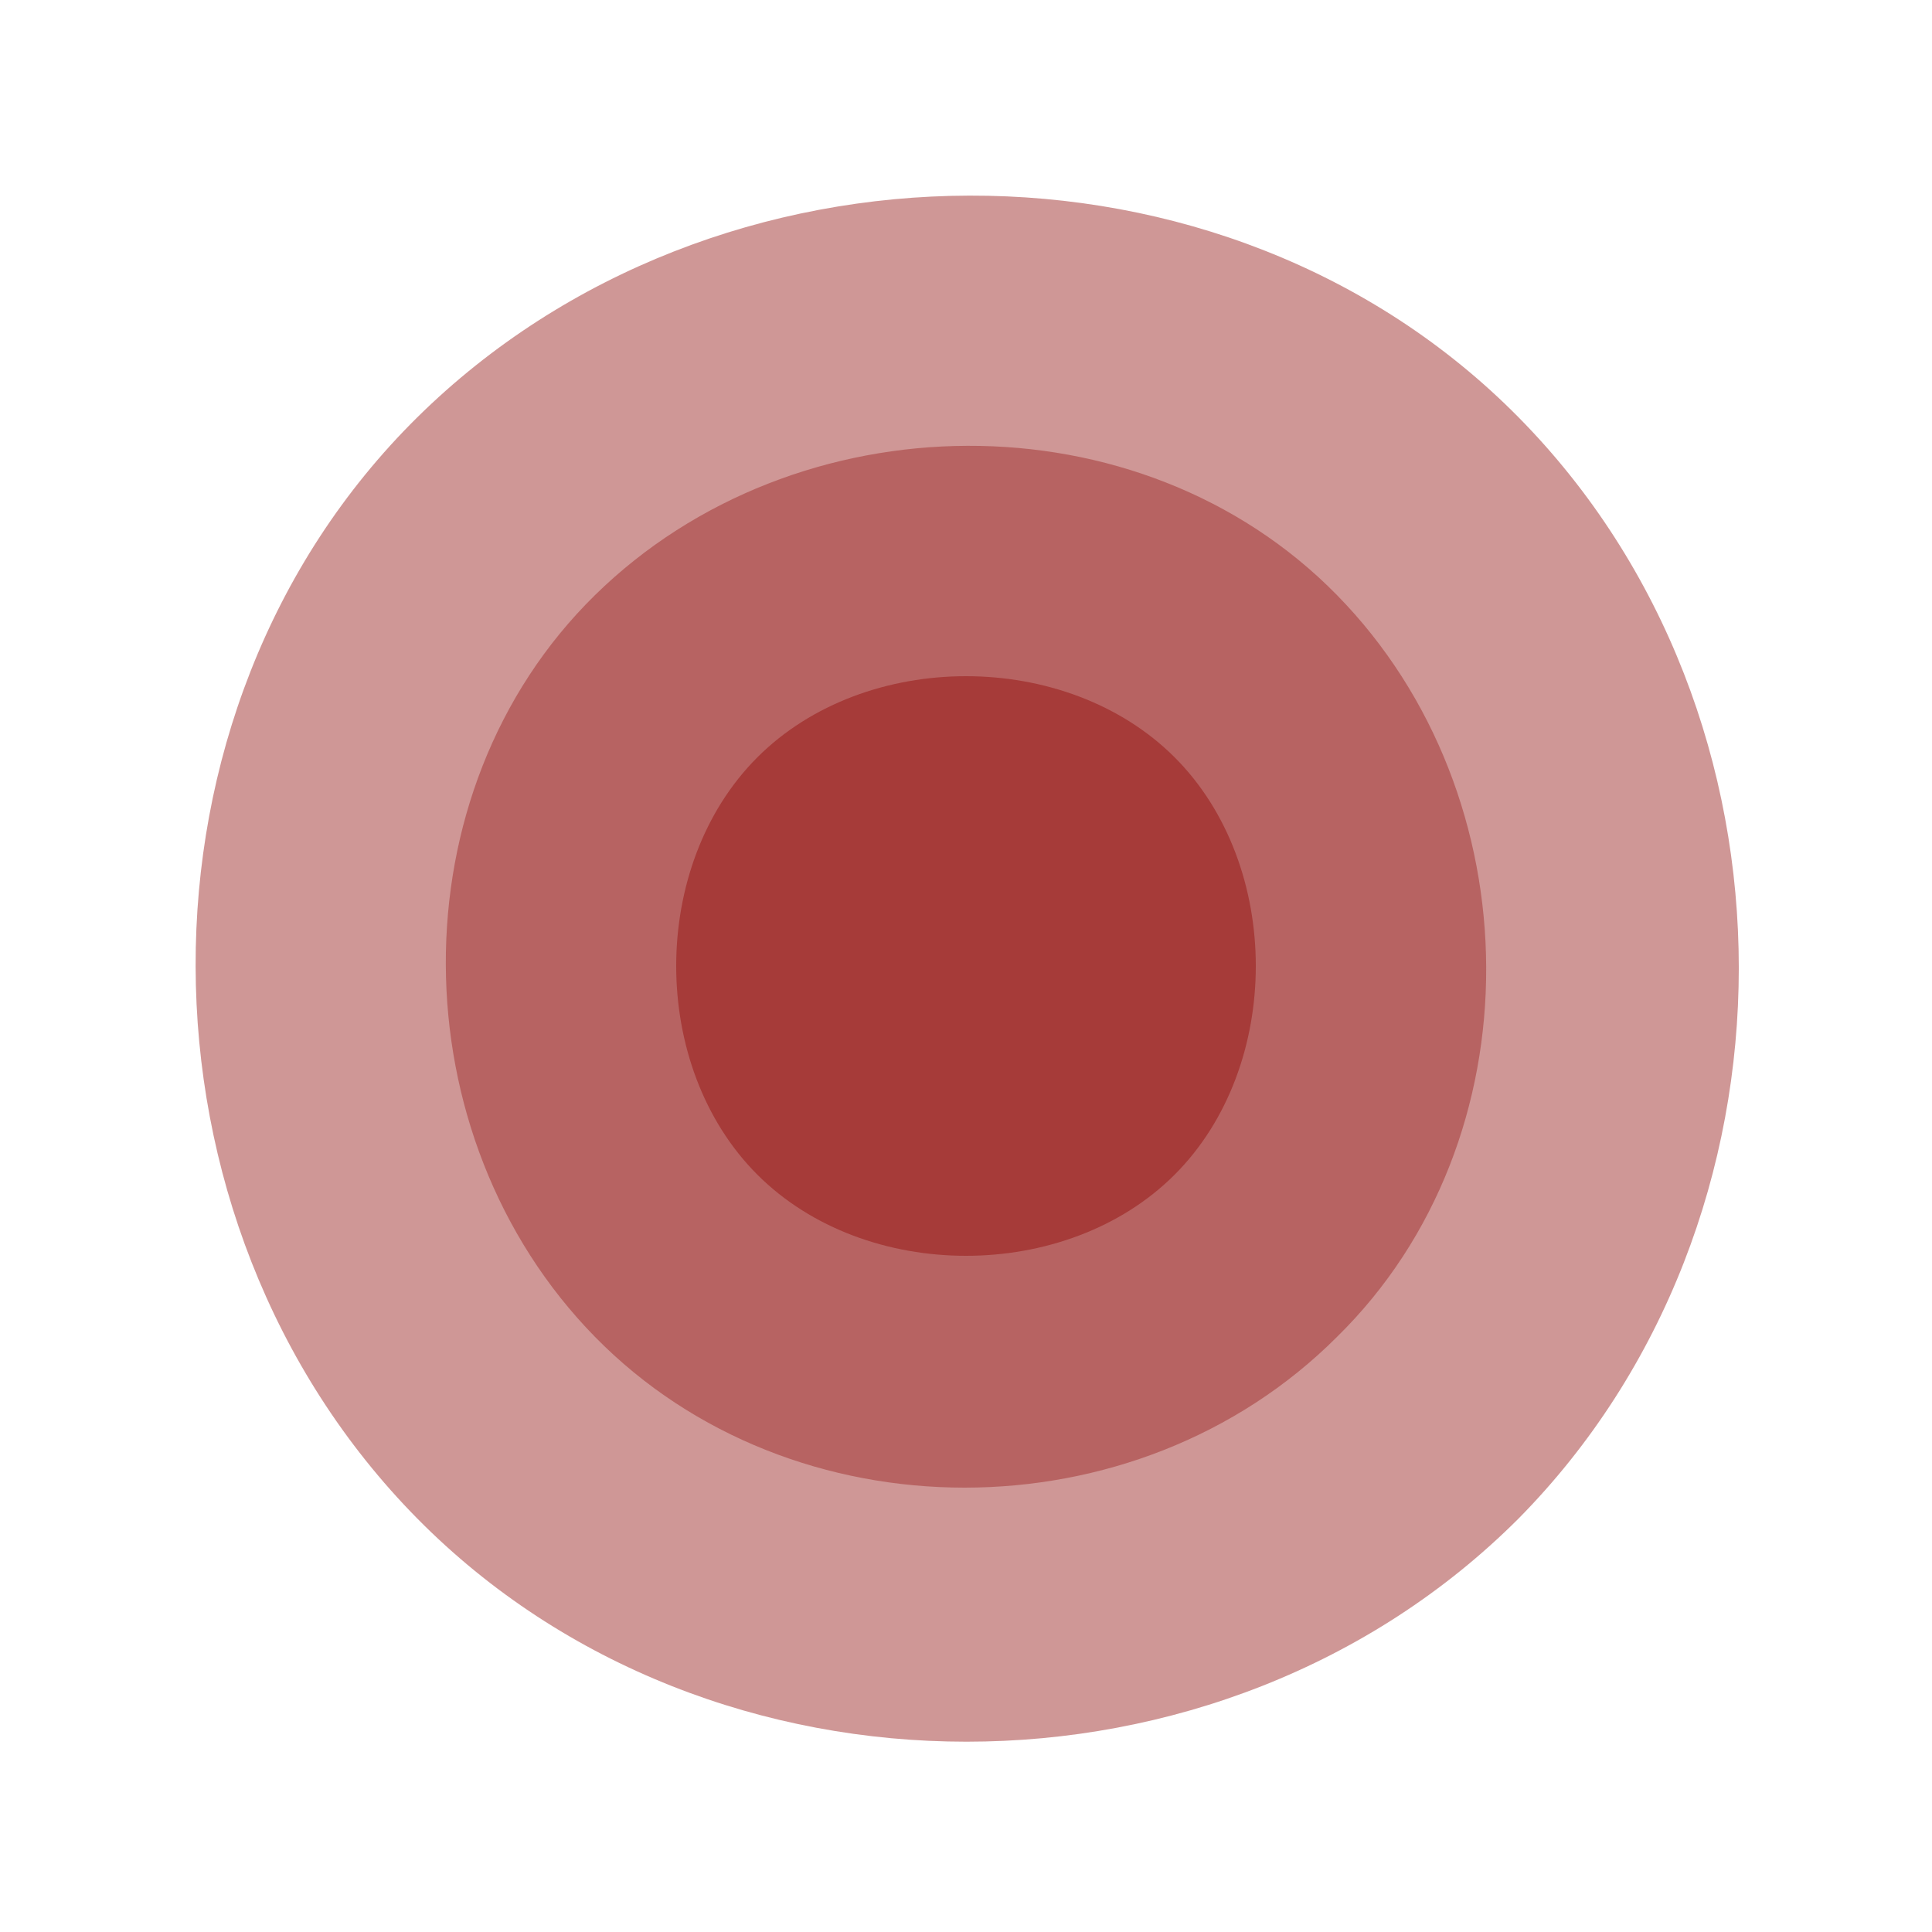 <?xml version="1.0" encoding="utf-8"?>
<!-- Generator: Adobe Illustrator 19.0.0, SVG Export Plug-In . SVG Version: 6.00 Build 0)  -->
<svg version="1.1" id="Layer_1" xmlns="http://www.w3.org/2000/svg" xmlns:xlink="http://www.w3.org/1999/xlink" x="0px" y="0px"
	 viewBox="0 0 50 50" style="enable-background:new 0 0 50 50;" xml:space="preserve">
<style type="text/css">
	.st0{opacity:0.5;fill:#A1312F;enable-background:new    ;}
	.st1{opacity:0.8;fill:#A1312F;enable-background:new    ;}
</style>
<path id="XMLID_2_" class="st0" d="M39.3,39.3c-7.7,7.7-20.9,7.7-28.5,0s-7.7-20.9,0-28.5s20.9-7.7,28.5,0S46.9,31.6,39.3,39.3z"/>
<path id="XMLID_1_" class="st0" d="M34.6,34.6c-5.2,5.2-14.1,5.2-19.2,0s-5.2-14.1,0-19.2s14.1-5.2,19.2,0S39.8,29.5,34.6,34.6z"/>
<path id="XMLID_3_" class="st1" d="M30.4,30.4c-2.8,2.8-8,2.8-10.8,0s-2.8-8,0-10.8s8-2.8,10.8,0S33.2,27.6,30.4,30.4z"/>
</svg>
